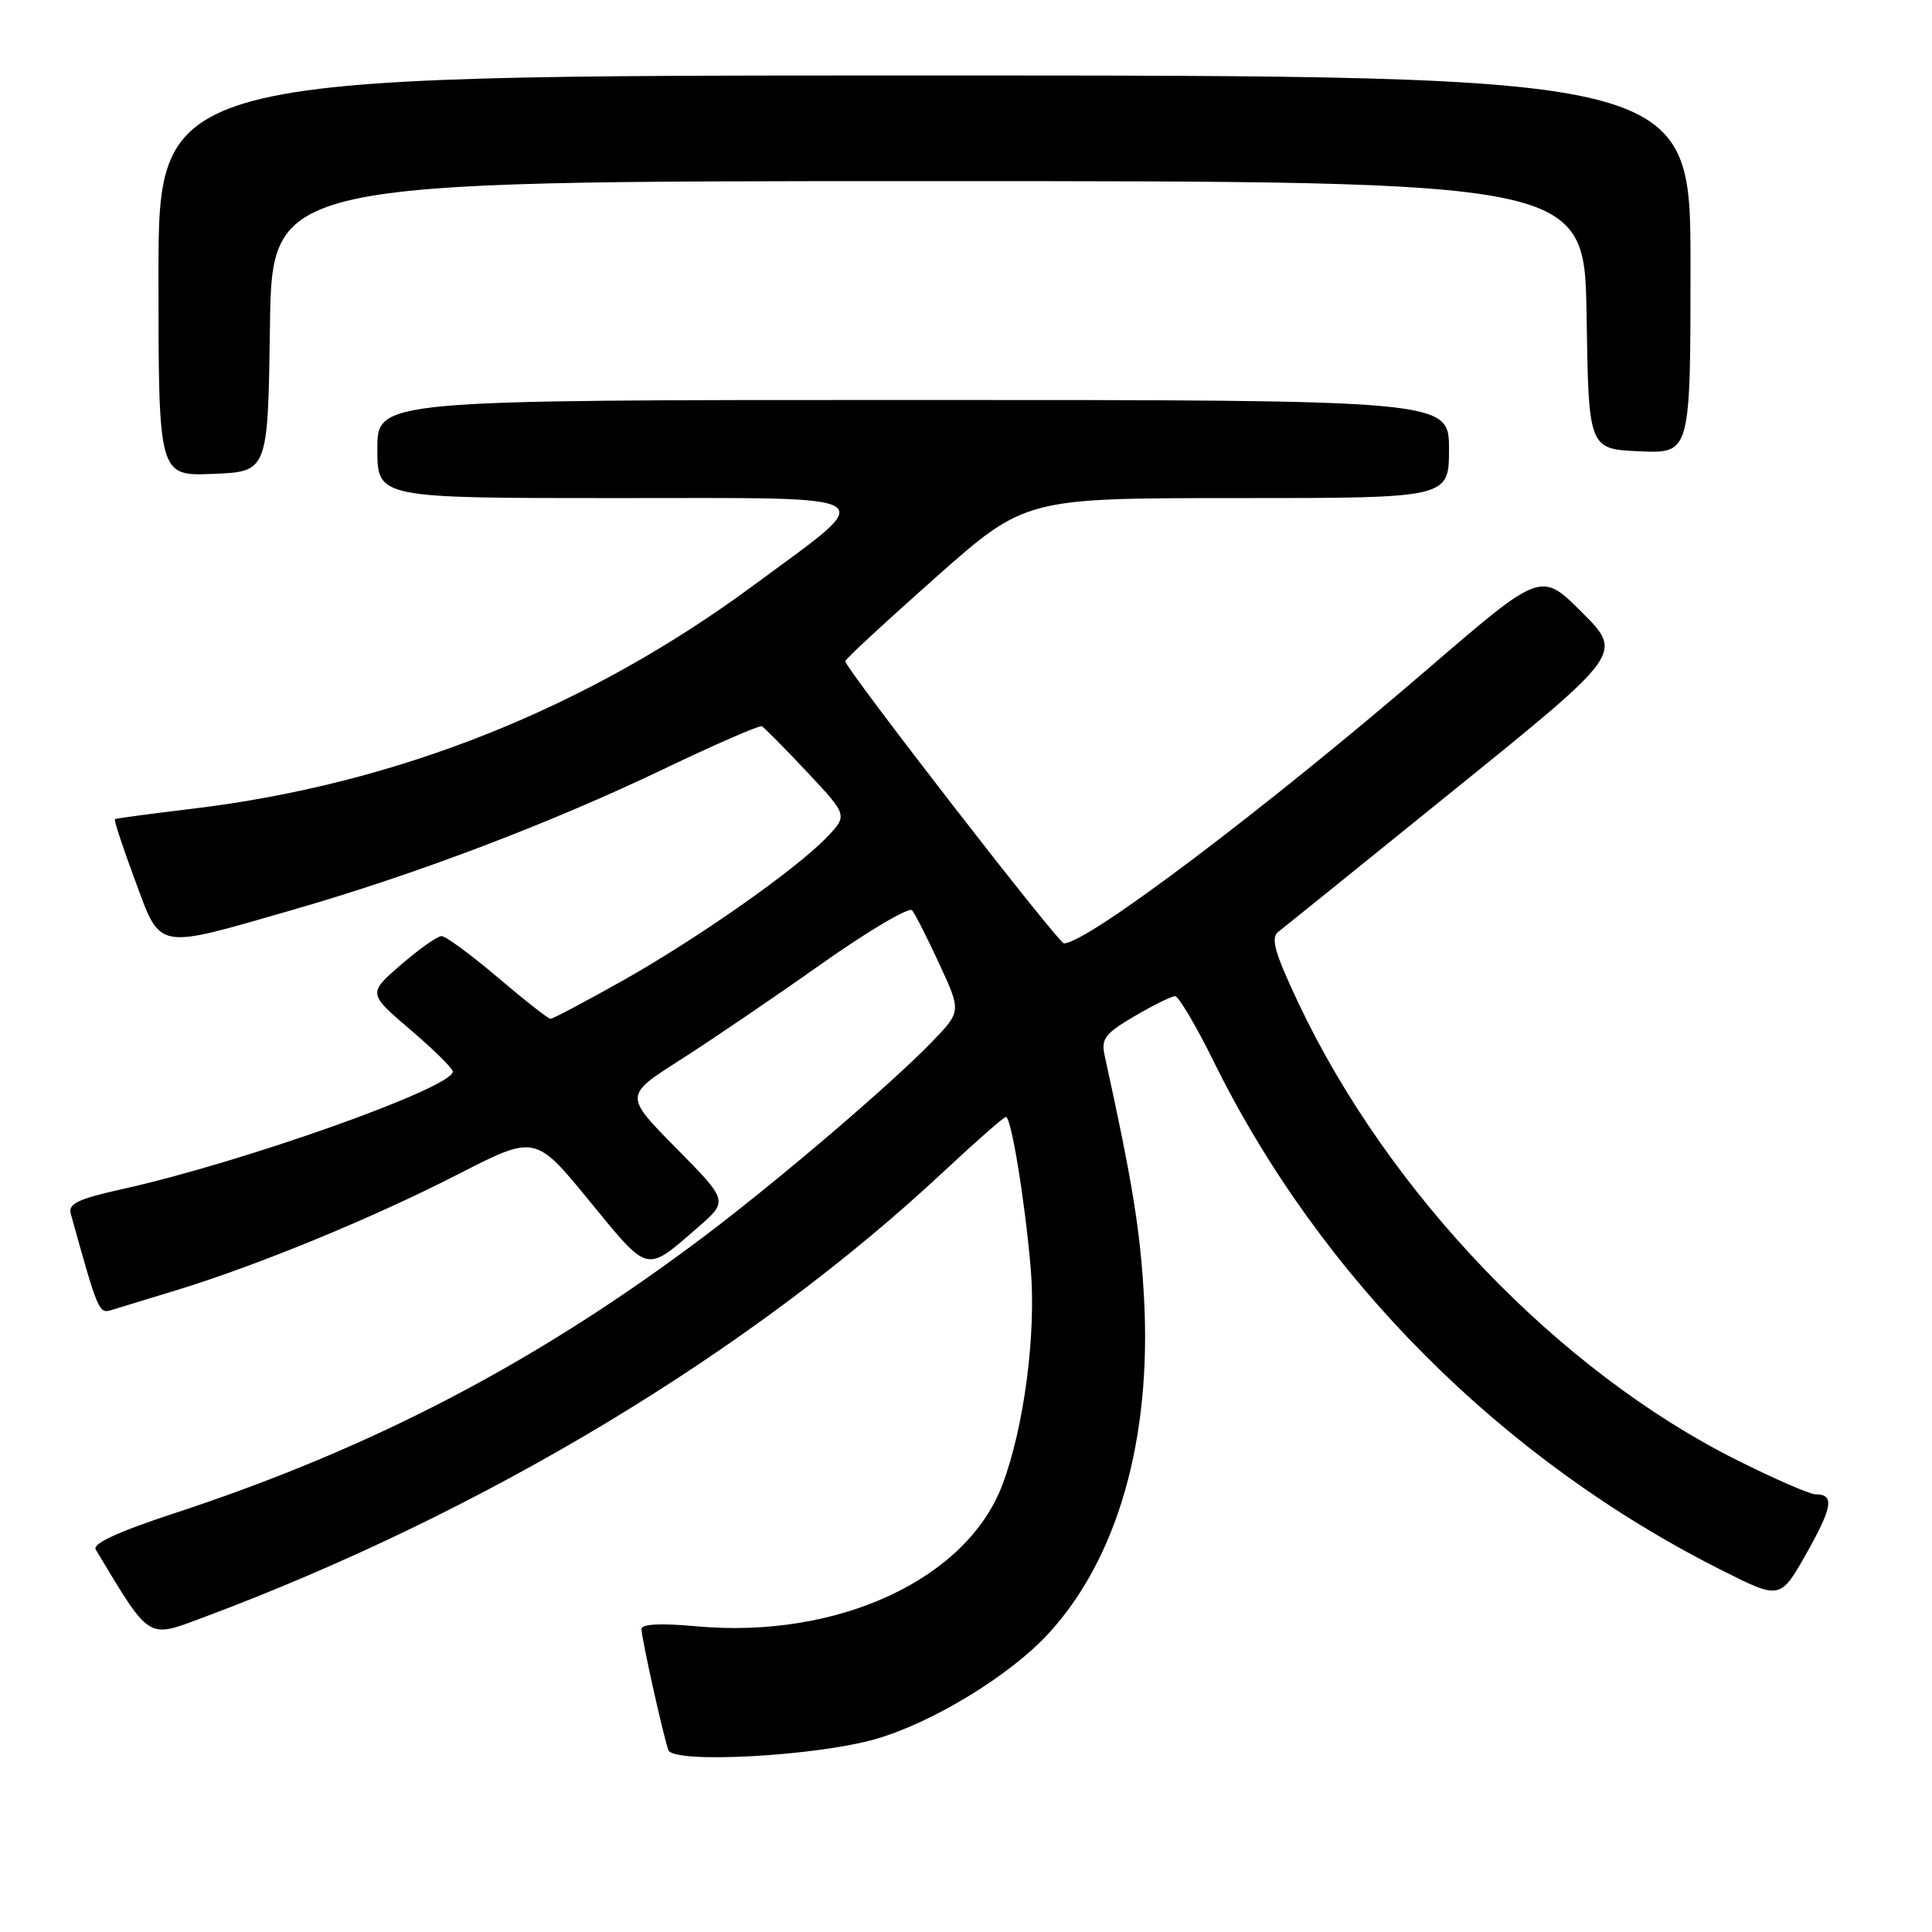 <?xml version="1.0" encoding="UTF-8" standalone="no"?>
<!DOCTYPE svg PUBLIC "-//W3C//DTD SVG 1.1//EN" "http://www.w3.org/Graphics/SVG/1.1/DTD/svg11.dtd" >
<svg xmlns="http://www.w3.org/2000/svg" xmlns:xlink="http://www.w3.org/1999/xlink" version="1.1" viewBox="0 0 256 256">
 <g >
 <path fill="currentColor"
d=" M 116.10 230.41 C 123.62 228.23 133.82 222.00 138.89 216.50 C 148.09 206.52 152.61 190.69 151.59 172.00 C 151.10 163.06 150.06 156.65 146.38 139.90 C 145.88 137.64 146.39 136.96 150.33 134.65 C 152.82 133.19 155.24 132.00 155.71 132.00 C 156.17 132.00 158.50 135.94 160.87 140.75 C 175.01 169.38 199.06 193.45 228.15 208.07 C 235.90 211.97 235.90 211.97 239.39 205.79 C 242.85 199.63 243.10 198.00 240.54 198.00 C 239.81 198.00 235.12 195.96 230.13 193.46 C 206.56 181.66 183.96 158.10 172.05 132.91 C 168.93 126.31 168.35 124.29 169.35 123.50 C 170.06 122.95 180.63 114.42 192.84 104.54 C 215.05 86.58 215.05 86.58 209.63 81.15 C 204.20 75.72 204.20 75.72 189.35 88.50 C 167.56 107.26 144.04 125.00 140.98 125.00 C 140.24 125.00 112.00 88.55 112.00 87.61 C 112.00 87.35 117.36 82.39 123.92 76.57 C 135.84 66.00 135.84 66.00 163.92 66.00 C 192.00 66.00 192.00 66.00 192.00 59.50 C 192.00 53.00 192.00 53.00 121.00 53.00 C 50.00 53.00 50.00 53.00 50.00 59.50 C 50.00 66.00 50.00 66.00 81.67 66.00 C 118.00 66.00 116.64 65.15 100.00 77.45 C 77.83 93.85 52.58 103.91 25.50 107.16 C 20.00 107.82 15.38 108.44 15.23 108.54 C 15.07 108.64 16.27 112.27 17.88 116.61 C 21.37 126.01 20.46 125.84 38.78 120.56 C 55.02 115.89 72.86 109.12 87.90 101.92 C 94.76 98.64 100.63 96.08 100.94 96.23 C 101.25 96.38 103.94 99.10 106.92 102.27 C 112.33 108.04 112.33 108.04 109.56 110.94 C 105.45 115.23 92.32 124.44 82.31 130.05 C 77.46 132.77 73.25 135.00 72.95 135.00 C 72.65 135.00 69.50 132.53 65.95 129.51 C 62.40 126.50 59.05 124.03 58.50 124.04 C 57.95 124.05 55.53 125.76 53.12 127.84 C 48.75 131.63 48.75 131.63 54.37 136.44 C 57.47 139.08 60.00 141.58 60.00 141.99 C 60.00 144.13 32.22 154.01 16.21 157.56 C 10.31 158.87 9.01 159.50 9.38 160.84 C 13.00 173.86 13.10 174.10 14.79 173.58 C 15.73 173.29 19.65 172.09 23.50 170.92 C 34.24 167.63 49.42 161.38 60.71 155.59 C 70.92 150.36 70.92 150.36 78.11 159.14 C 86.05 168.83 85.49 168.69 92.50 162.61 C 96.50 159.13 96.50 159.13 89.61 152.15 C 82.72 145.17 82.72 145.17 90.11 140.46 C 94.17 137.87 102.59 132.15 108.82 127.74 C 115.05 123.34 120.47 120.14 120.86 120.62 C 121.26 121.10 122.89 124.32 124.48 127.76 C 127.38 134.03 127.38 134.03 123.44 138.10 C 118.10 143.63 103.26 156.30 93.47 163.70 C 71.34 180.40 49.49 191.84 23.24 200.47 C 15.60 202.98 12.21 204.54 12.69 205.33 C 19.92 217.37 19.49 217.10 26.75 214.39 C 64.06 200.48 99.51 179.14 125.14 155.15 C 129.35 151.22 133.01 148.00 133.29 148.00 C 133.99 148.00 135.79 158.98 136.57 168.00 C 137.32 176.65 135.72 189.01 132.85 196.67 C 128.14 209.27 111.02 217.21 92.25 215.49 C 87.54 215.06 85.00 215.19 85.00 215.85 C 85.00 217.04 87.84 229.83 88.56 231.90 C 89.20 233.73 108.21 232.71 116.10 230.41 Z  M 35.77 43.25 C 36.04 24.00 36.04 24.00 123.00 24.00 C 209.95 24.00 209.95 24.00 210.23 41.75 C 210.50 59.50 210.50 59.50 217.25 59.80 C 224.00 60.09 224.00 60.09 224.00 35.05 C 224.00 10.00 224.00 10.00 122.50 10.00 C 21.00 10.00 21.00 10.00 21.00 36.54 C 21.00 63.09 21.00 63.09 28.25 62.79 C 35.50 62.50 35.50 62.50 35.77 43.25 Z "/>
</g>
</svg>